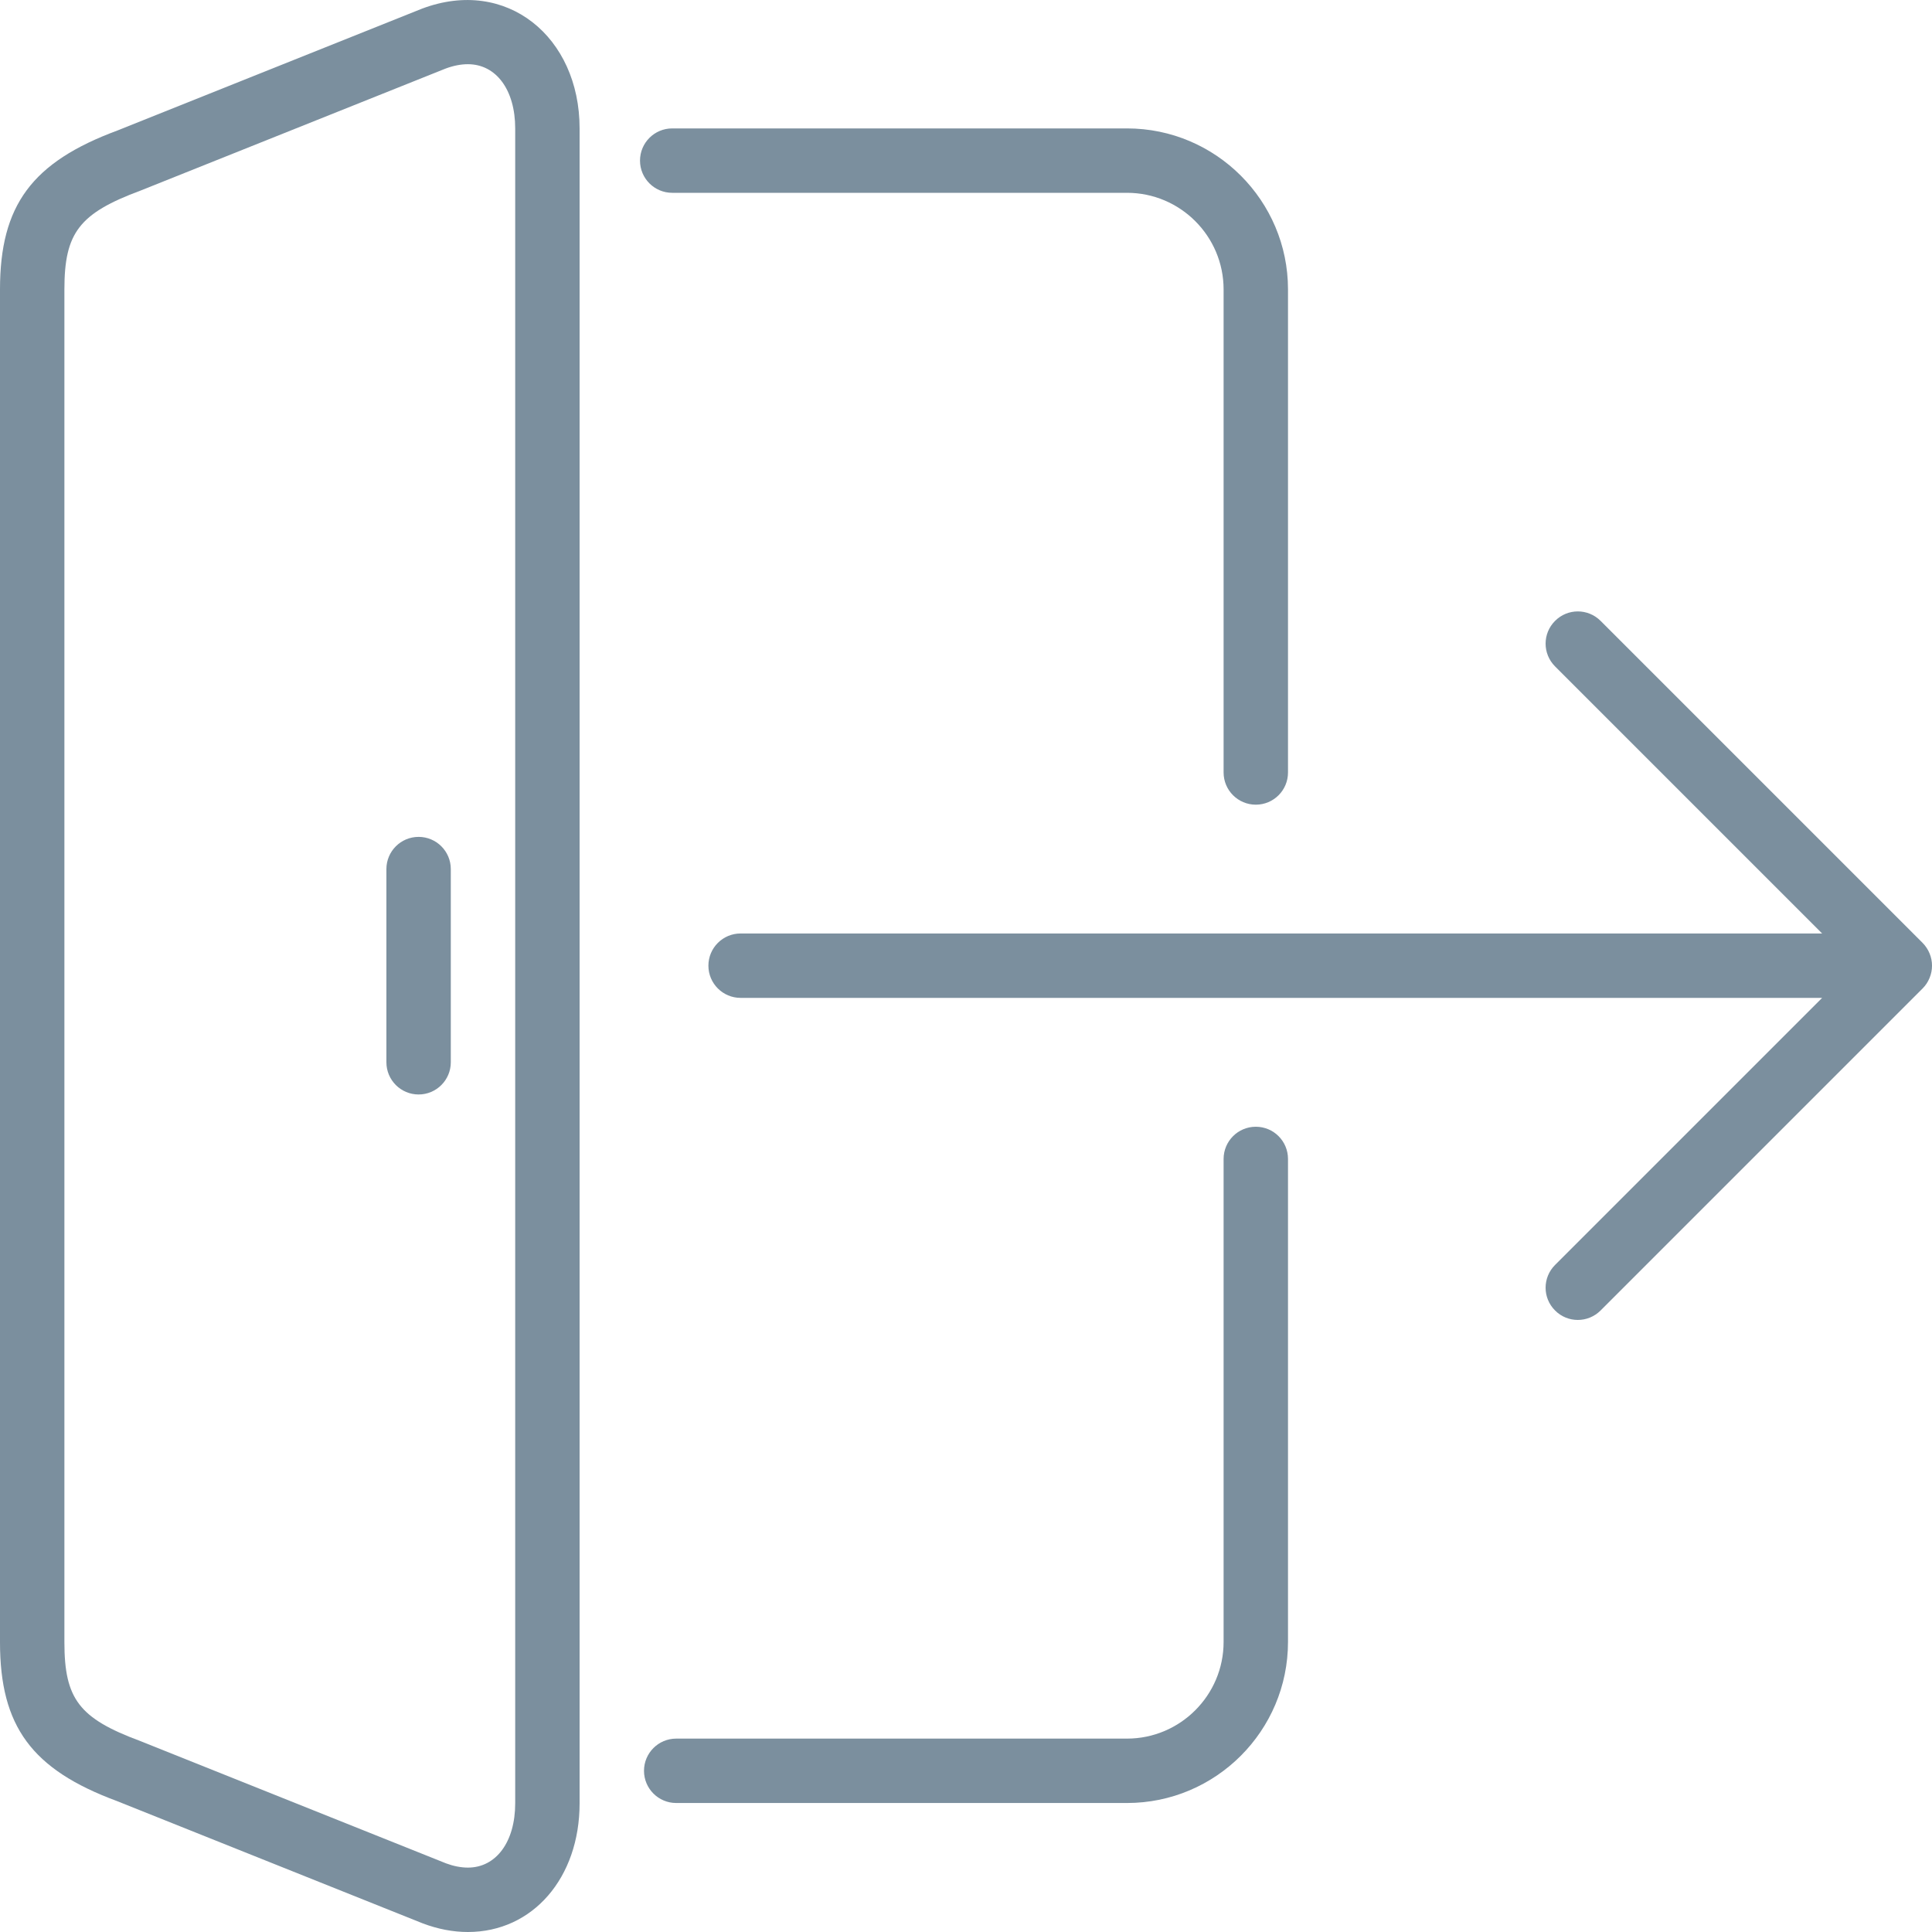 <svg width="30" height="30" viewBox="0 0 30 30" fill="none" xmlns="http://www.w3.org/2000/svg">
<path d="M6.5 12.995C6.224 12.995 6 13.219 6 13.495V16.495C6 16.771 6.224 16.995 6.5 16.995C6.776 16.995 7 16.771 7 16.495V13.495C7 13.219 6.776 12.995 6.5 12.995Z" fill="#7B8F9E"/>
<path d="M6.554 0.134L1.827 2.025C0.495 2.518 0 3.188 0 4.494V25.501C0 26.808 0.495 27.477 1.814 27.966L6.564 29.866C6.799 29.955 7.035 30 7.266 30C8.271 30 9 29.16 9 28.002V1.994C9 0.572 7.866 -0.36 6.554 0.134ZM8 28.002C8 28.599 7.705 29 7.266 29C7.156 29 7.038 28.976 6.926 28.934L2.174 27.033C1.231 26.683 1 26.382 1 25.501V4.494C1 3.613 1.231 3.313 2.186 2.958L6.916 1.066C7.038 1.02 7.156 0.997 7.265 0.997C7.705 0.997 8 1.397 8 1.994V28.002Z" fill="#7B8F9E"/>
<path d="M10.438 2.994H17.5C18.327 2.994 19 3.667 19 4.494V11.995C19 12.271 19.224 12.495 19.5 12.495C19.777 12.495 20 12.271 20 11.995V4.494C20 3.116 18.879 1.994 17.5 1.994H10.438C10.162 1.994 9.938 2.218 9.938 2.494C9.938 2.77 10.162 2.994 10.438 2.994Z" fill="#7B8F9E"/>
<path d="M19.5 17.496C19.224 17.496 19 17.72 19 17.996V25.497C19 26.323 18.327 26.997 17.5 26.997H10.5C10.224 26.997 10 27.221 10 27.497C10 27.773 10.224 27.997 10.5 27.997H17.5C18.879 27.997 20 26.875 20 25.496V17.996C20 17.72 19.777 17.496 19.5 17.496Z" fill="#7B8F9E"/>
<path d="M29.962 14.804C29.937 14.743 29.9 14.688 29.854 14.641L24.854 9.641C24.658 9.445 24.342 9.445 24.147 9.641C23.951 9.836 23.951 10.152 24.147 10.348L28.294 14.495H11.5C11.224 14.495 11 14.719 11 14.995C11 15.271 11.224 15.495 11.5 15.495H28.294L24.147 19.642C23.951 19.838 23.951 20.154 24.147 20.349C24.244 20.447 24.372 20.496 24.5 20.496C24.628 20.496 24.756 20.447 24.854 20.349L29.854 15.349C29.9 15.303 29.937 15.248 29.962 15.186C30.013 15.064 30.013 14.926 29.962 14.804Z" fill="#7B8F9E"/>
</svg>
